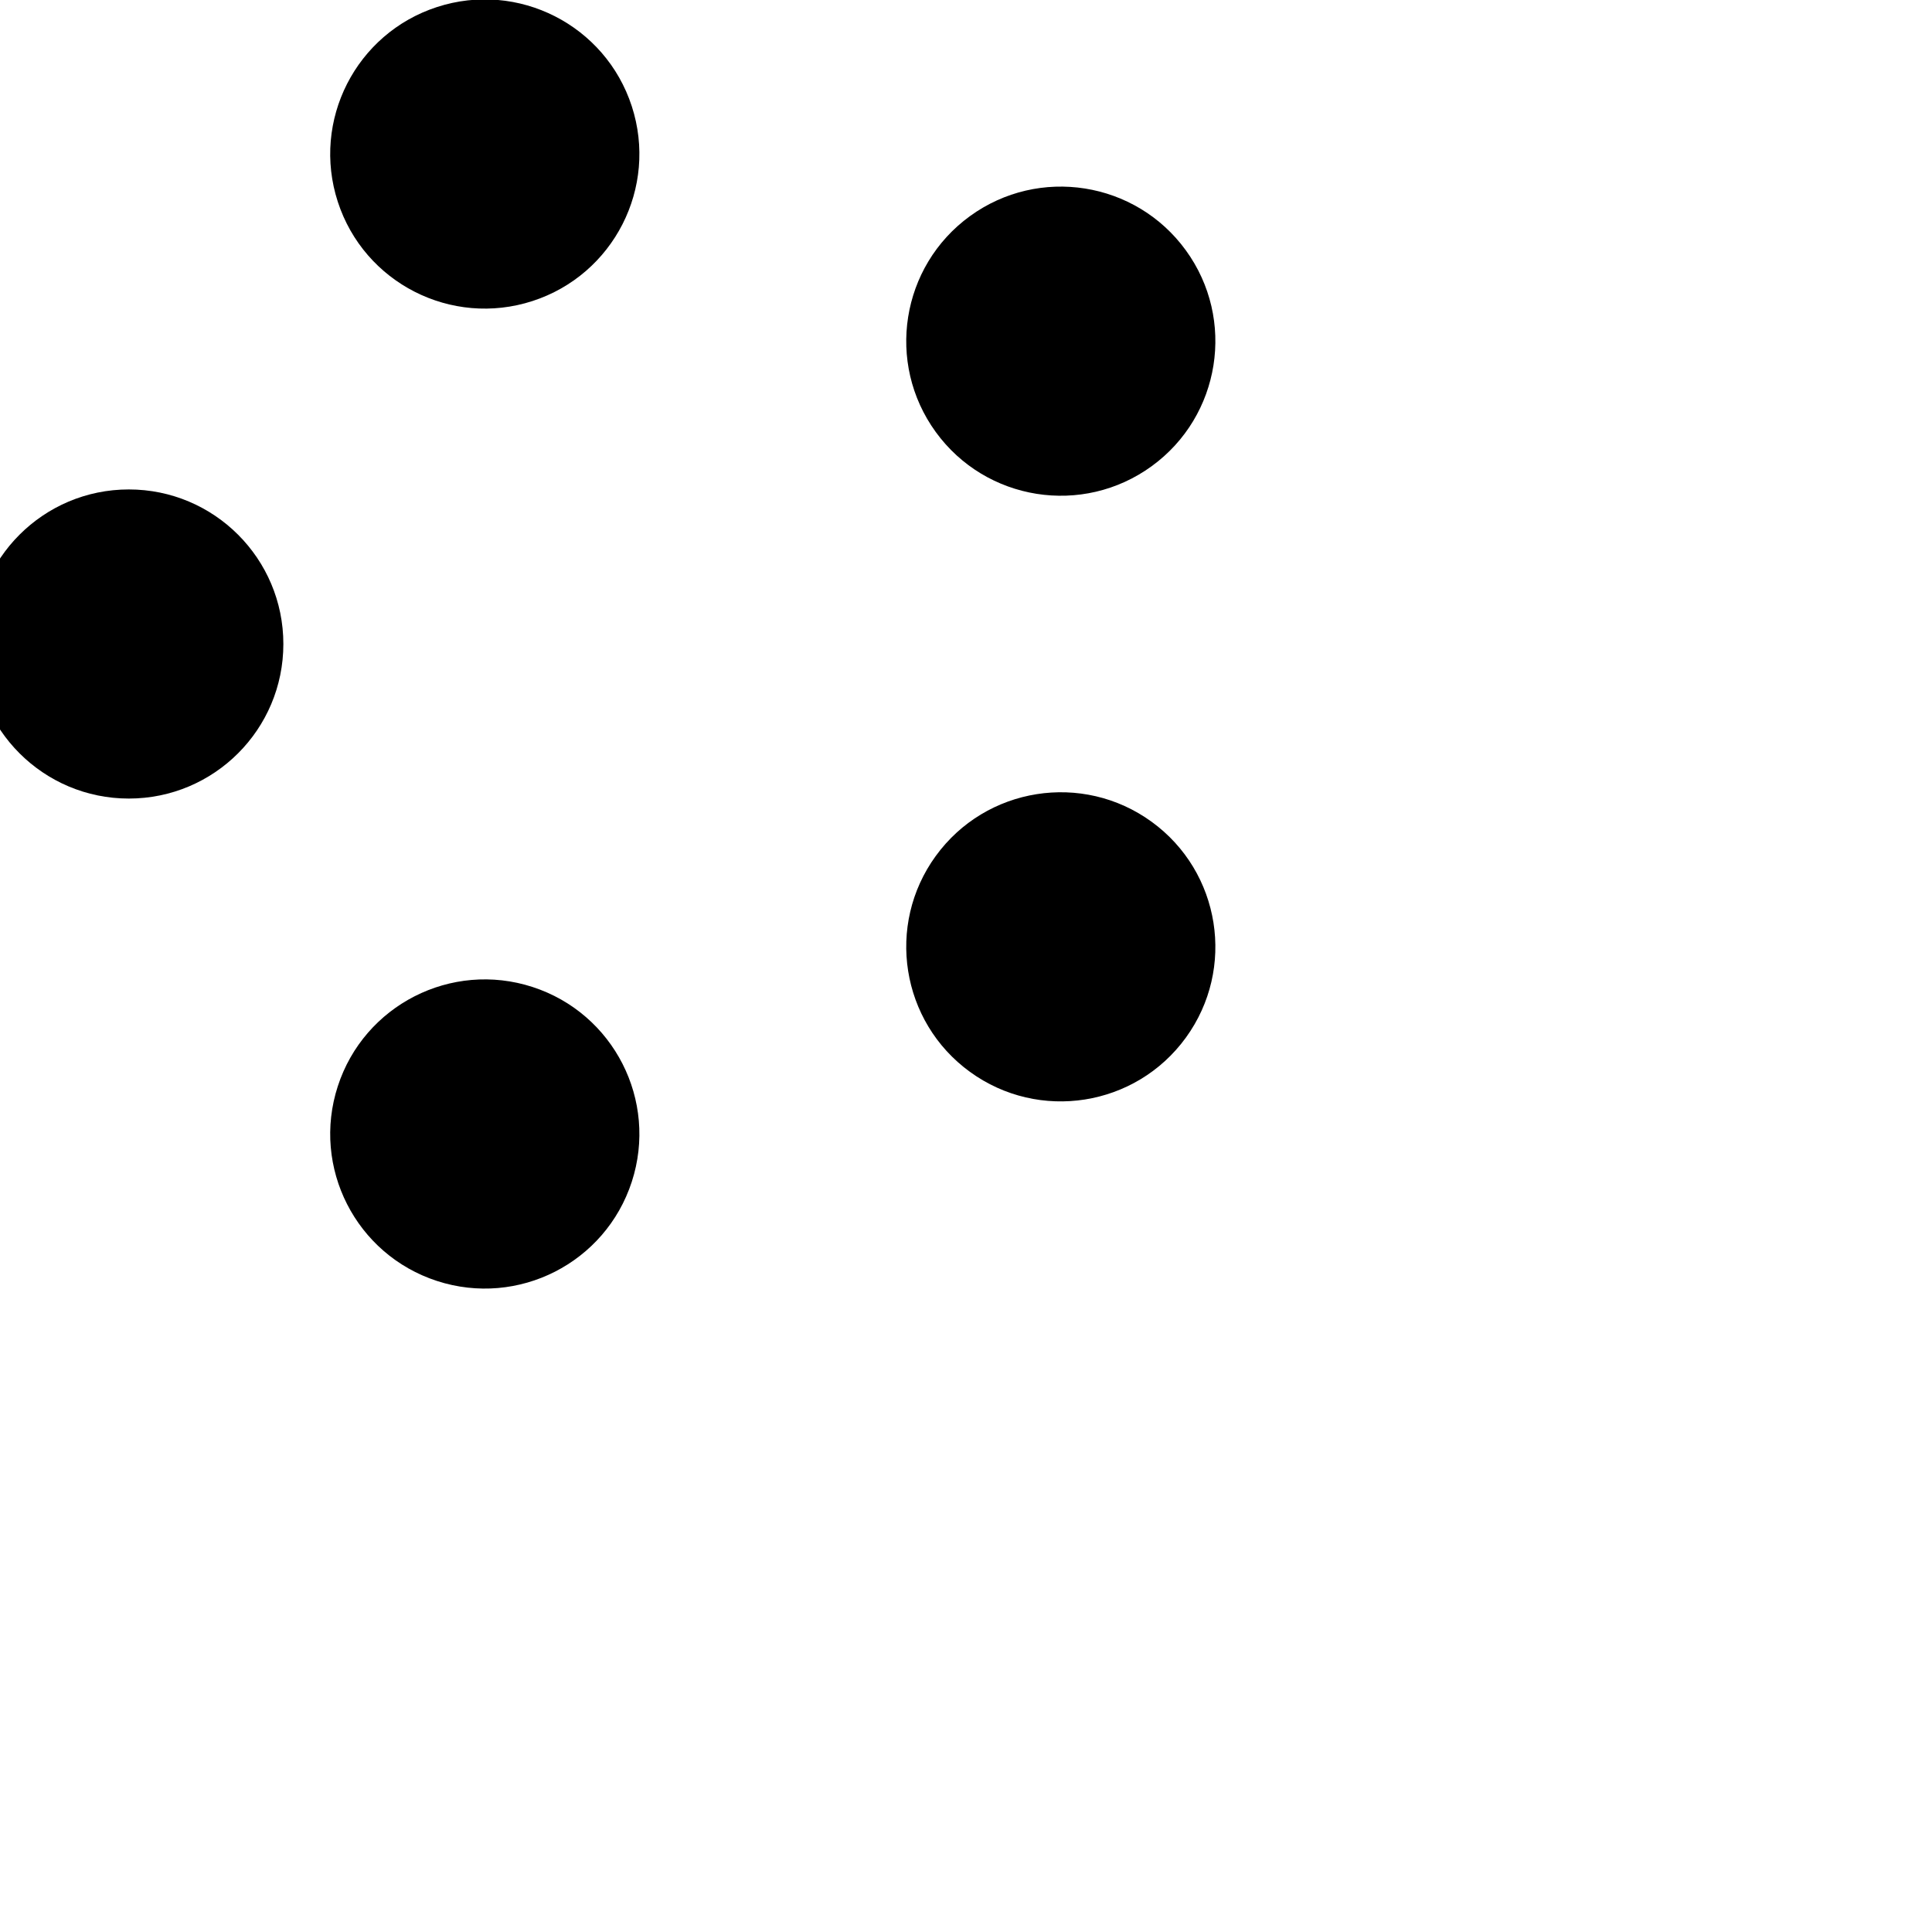 <svg width='40px' height='40px' xmlns="http://www.w3.org/2000/svg" viewBox="25 25 75 75"
     preserveAspectRatio="xMidYMid" class="uil-balls">
  <rect x="0" y="0" width="100" height="100" fill="none" class="bk"></rect>
  <g transform="rotate(0 50 50)">
    <circle r="6" cx="30" cy="50">
      <animateTransform attributeName="transform" type="translate" begin="0s" repeatCount="indefinite" dur="0.75s"
                        values="0 0;13.82 -19.021" keyTimes="0;1"/>
      <animate attributeName="fill" dur="0.75s" begin="0s" repeatCount="indefinite" keyTimes="0;1"
               values="#f29c98;#f5b697"/>
    </circle>
  </g>
  <g transform="rotate(72 50 50)">
    <circle r="6" cx="30" cy="50">
      <animateTransform attributeName="transform" type="translate" begin="0s" repeatCount="indefinite" dur="0.75s"
                        values="0 0;13.82 -19.021" keyTimes="0;1"/>
      <animate attributeName="fill" dur="0.75s" begin="0s" repeatCount="indefinite" keyTimes="0;1"
               values="#f5b697;#f5e797"/>
    </circle>
  </g>
  <g transform="rotate(144 50 50)">
    <circle r="6" cx="30" cy="50">
      <animateTransform attributeName="transform" type="translate" begin="0s" repeatCount="indefinite" dur="0.75s"
                        values="0 0;13.82 -19.021" keyTimes="0;1"/>
      <animate attributeName="fill" dur="0.75s" begin="0s" repeatCount="indefinite" keyTimes="0;1"
               values="#f5e797;#a2e4f5"/>
    </circle>
  </g>
  <g transform="rotate(216 50 50)">
    <circle r="6" cx="30" cy="50">
      <animateTransform attributeName="transform" type="translate" begin="0s" repeatCount="indefinite" dur="0.75s"
                        values="0 0;13.82 -19.021" keyTimes="0;1"/>
      <animate attributeName="fill" dur="0.75s" begin="0s" repeatCount="indefinite" keyTimes="0;1"
               values="#a2e4f5;#009dd3"/>
    </circle>
  </g>
  <g transform="rotate(288 50 50)">
    <circle r="6" cx="30" cy="50">
      <animateTransform attributeName="transform" type="translate" begin="0s" repeatCount="indefinite" dur="0.75s"
                        values="0 0;13.82 -19.021" keyTimes="0;1"/>
      <animate attributeName="fill" dur="0.75s" begin="0s" repeatCount="indefinite" keyTimes="0;1"
               values="#009dd3;#f29c98"/>
    </circle>
  </g>
</svg>
